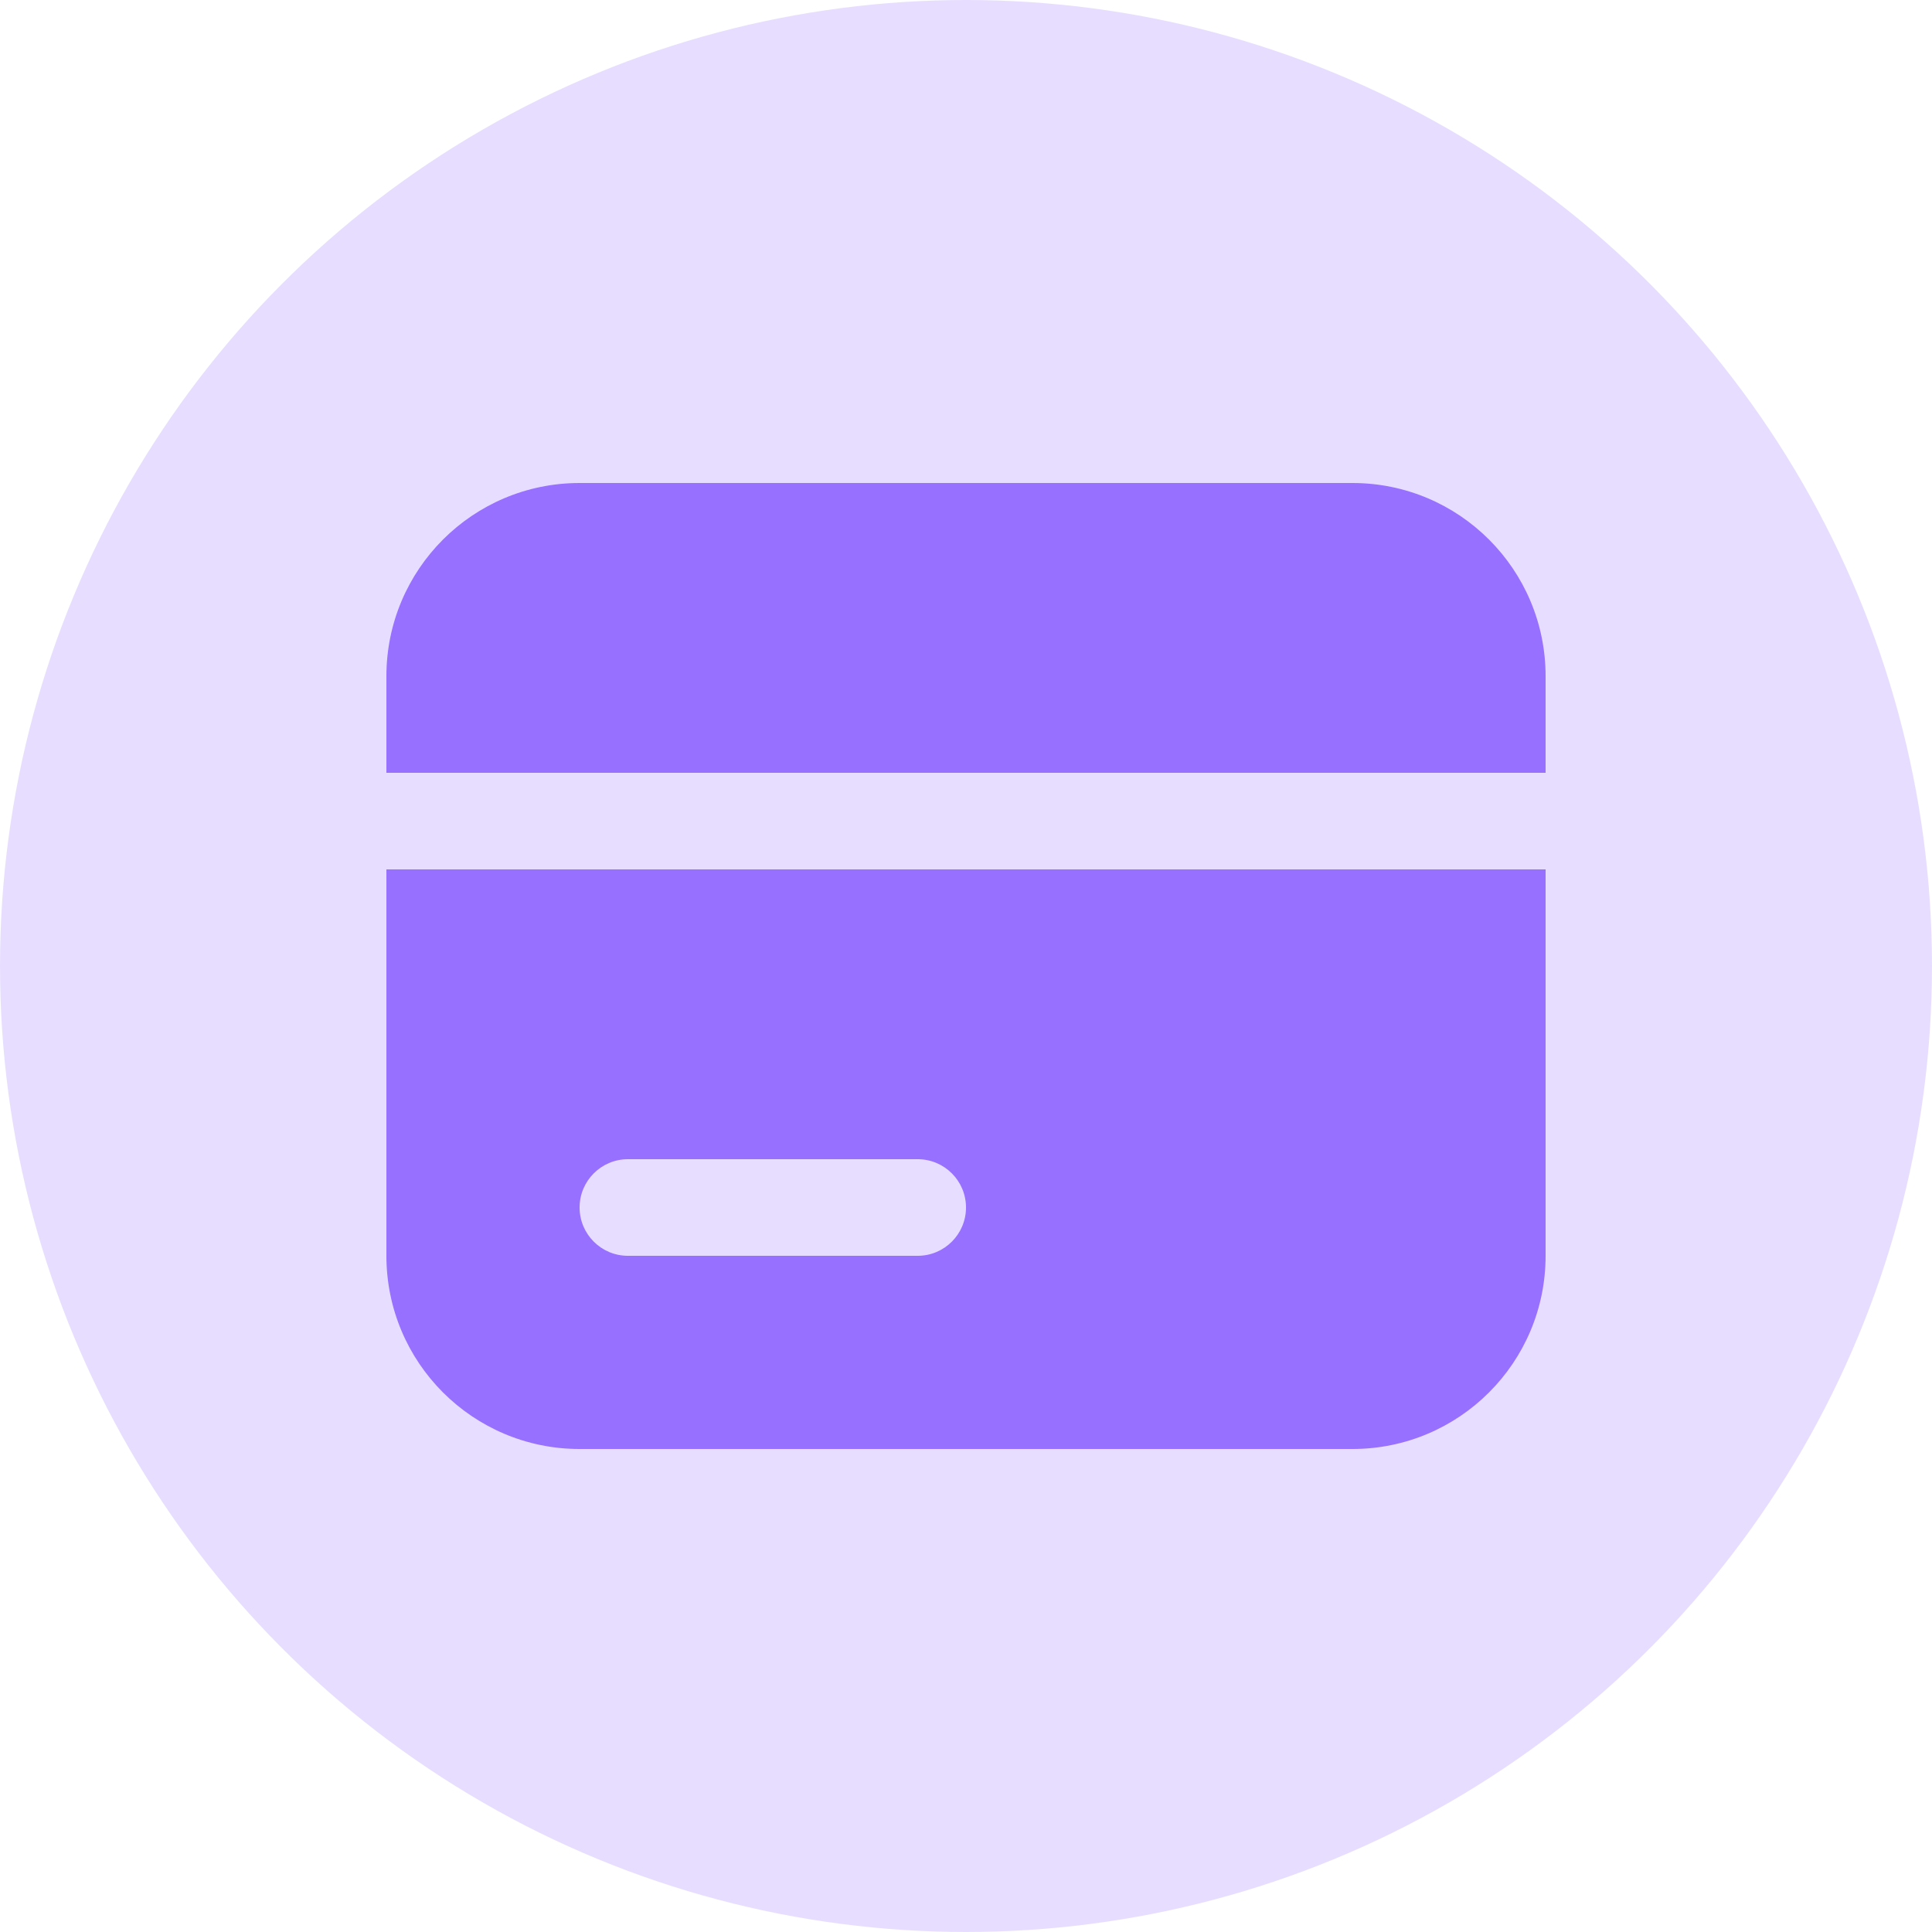 <?xml version="1.0" encoding="UTF-8"?>
<svg width="20px" height="20px" viewBox="0 0 20 20" version="1.1" xmlns="http://www.w3.org/2000/svg" xmlns:xlink="http://www.w3.org/1999/xlink">
    <title></title>
    <g id="页面-1" stroke="none" stroke-width="1" fill="none" fill-rule="evenodd">
        <g id="完整-待入职-确定入职" transform="translate(-250, -1934)">
            <g id="编组-4备份-4" transform="translate(250, 1934)">
                <circle id="椭圆形" fill="#E7DEFF" cx="10" cy="10" r="10"></circle>
                <path d="M16,9 L16,13 C16,14.105 15.105,15 14,15 L6,15 C4.895,15 4,14.105 4,13 L4,9 L16,9 Z M9.5,12 L6.5,12 C6.224,12 6,12.224 6,12.5 C6,12.776 6.224,13 6.5,13 L6.5,13 L9.5,13 C9.776,13 10,12.776 10,12.5 C10,12.224 9.776,12 9.5,12 L9.5,12 Z M4,7 C4,5.895 4.895,5 6,5 L14,5 C15.105,5 16,5.895 16,7 L16,8 L4,8 L4,7 Z" id="形状结合" fill="#9770FF"></path>
            </g>
        </g>
    </g>
</svg>